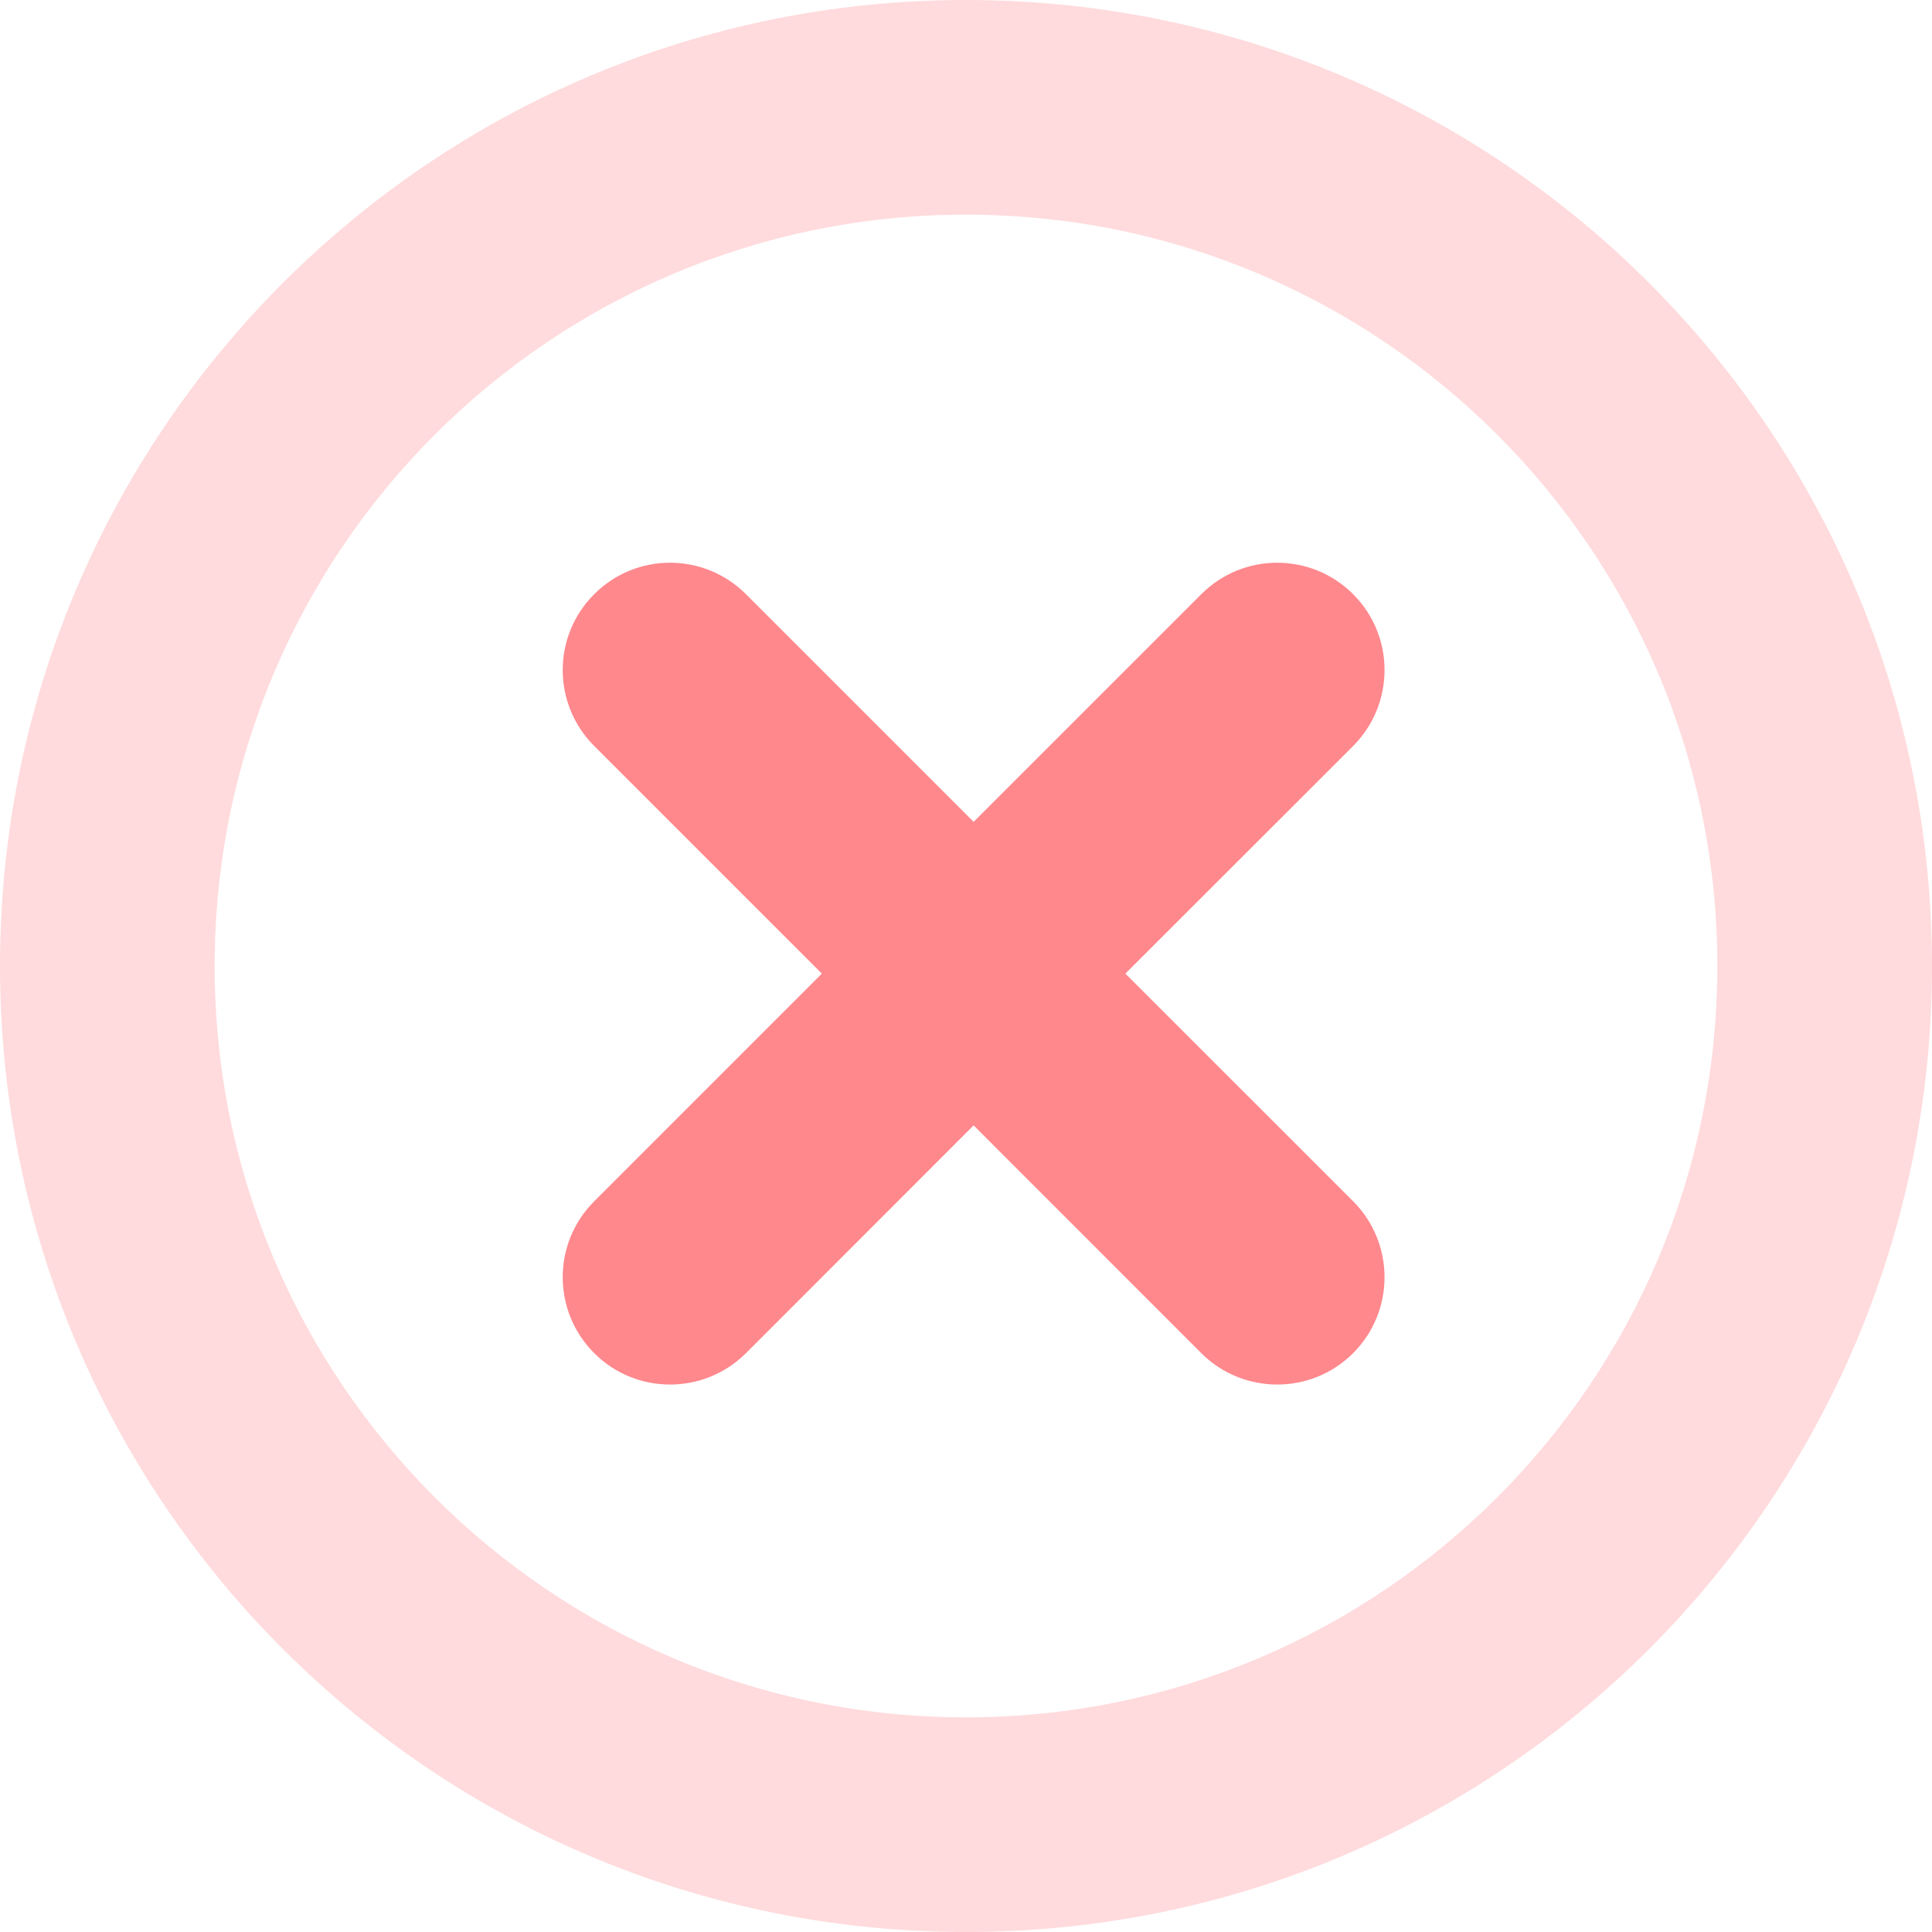 <?xml version="1.0" encoding="UTF-8"?>
<svg width="18px" height="18px" viewBox="0 0 18 18" version="1.1" xmlns="http://www.w3.org/2000/svg" xmlns:xlink="http://www.w3.org/1999/xlink">
    <!-- Generator: Sketch 49 (51002) - http://www.bohemiancoding.com/sketch -->
    <title>status_error</title>
    <desc>Created with Sketch.</desc>
    <defs></defs>
    <g id="slices" stroke="none" stroke-width="1" fill="none" fill-rule="evenodd">
        <g id="Artboard" transform="translate(-118, -353)" fill="#FF888D">
            <g id="status_error" transform="translate(118, 353)">
                <path d="M9,18 C4.029,18 0,13.971 0,9 C0,4.029 4.029,0 9,0 C13.971,0 18,4.029 18,9 C18,13.971 13.971,18 9,18 Z M9,16 C12.866,16 16,12.866 16,9 C16,5.134 12.866,2 9,2 C5.134,2 2,5.134 2,9 C2,12.866 5.134,16 9,16 Z" id="Oval-4" fill-opacity="0.3" fill-rule="nonzero"></path>
                <path d="M10.485,9.071 L12.607,11.192 C12.997,11.583 12.997,12.216 12.607,12.607 C12.216,12.997 11.583,12.997 11.192,12.607 L9.071,10.485 L6.95,12.607 C6.559,12.997 5.926,12.997 5.536,12.607 C5.145,12.216 5.145,11.583 5.536,11.192 L7.657,9.071 L5.536,6.95 C5.145,6.559 5.145,5.926 5.536,5.536 C5.926,5.145 6.559,5.145 6.95,5.536 L9.071,7.657 L11.192,5.536 C11.583,5.145 12.216,5.145 12.607,5.536 C12.997,5.926 12.997,6.559 12.607,6.95 L10.485,9.071 Z" id="Combined-Shape"></path>
            </g>
        </g>
    </g>
</svg>